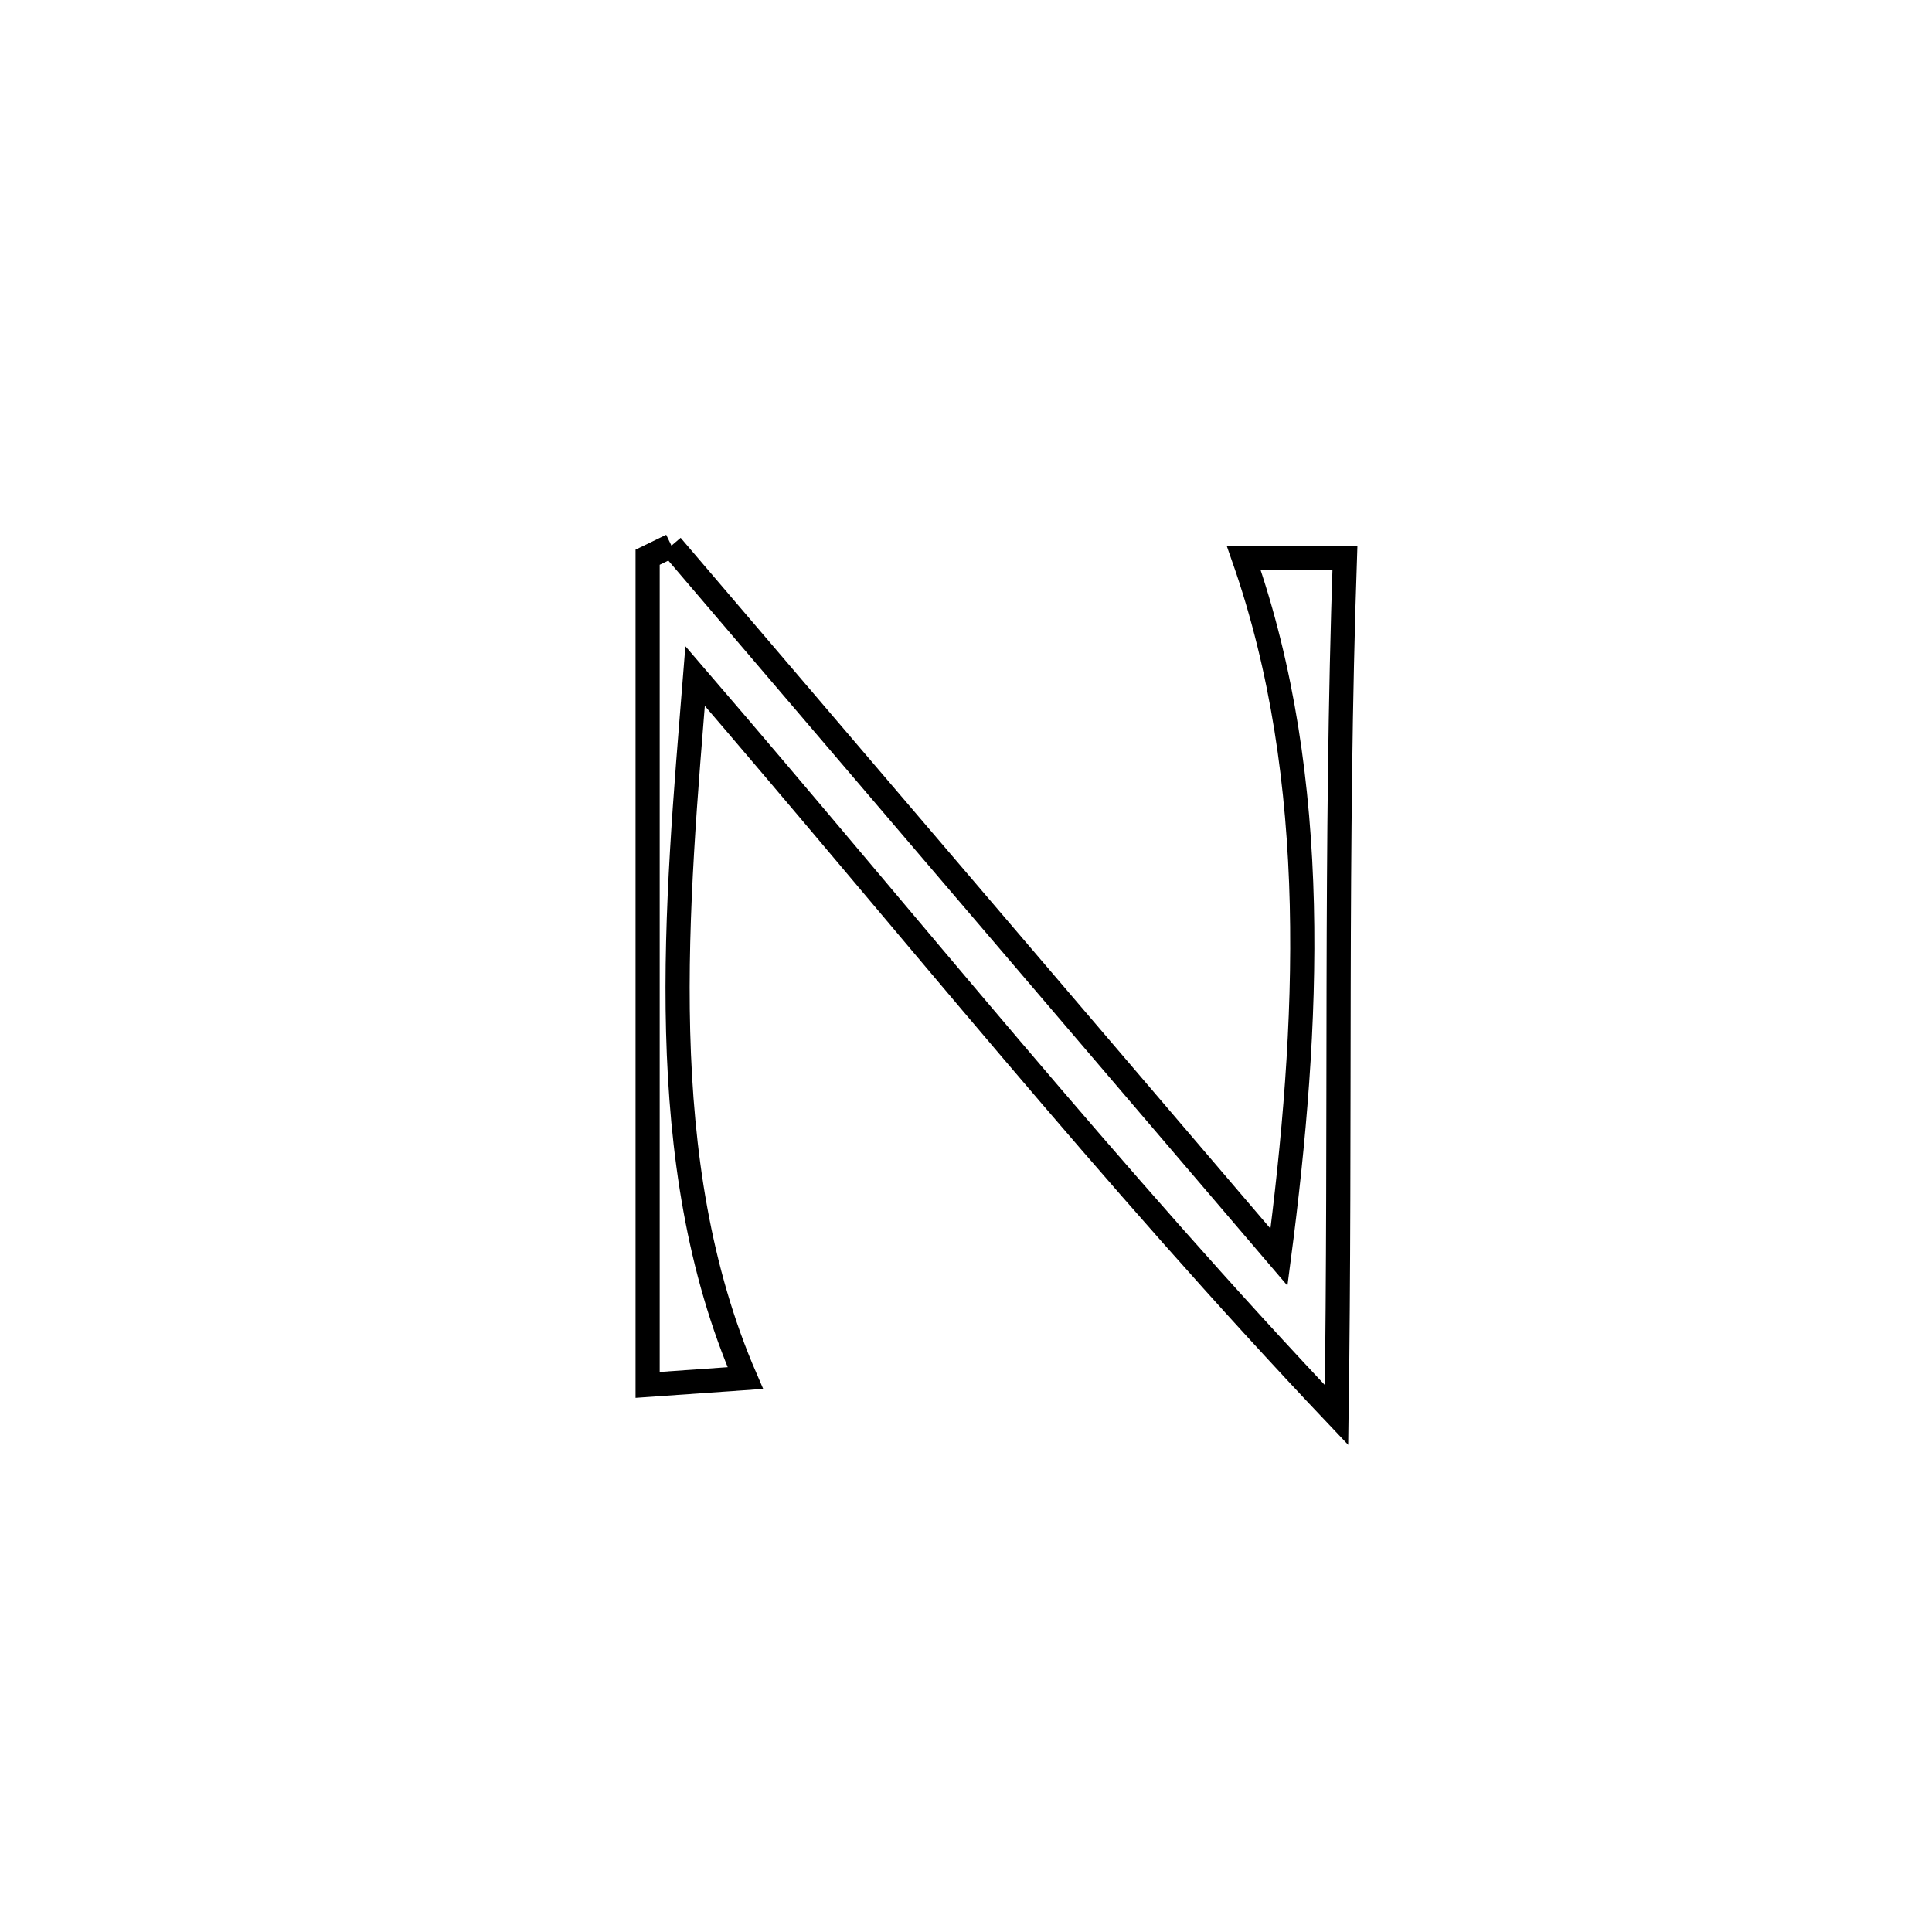 <svg xmlns="http://www.w3.org/2000/svg" viewBox="0.0 0.0 24.0 24.0" height="200px" width="200px"><path fill="none" stroke="black" stroke-width=".3" stroke-opacity="1.0"  filling="0" d="M8.341 6.778 L8.341 6.778 C9.598 8.252 10.856 9.725 12.114 11.198 C13.372 12.671 14.63 14.144 15.888 15.617 L15.888 15.617 C16.075 14.187 16.207 12.706 16.172 11.237 C16.137 9.769 15.934 8.313 15.451 6.933 L15.451 6.933 C15.869 6.933 16.288 6.933 16.707 6.933 L16.707 6.933 C16.646 8.707 16.633 10.481 16.629 12.255 C16.625 14.03 16.629 15.804 16.603 17.578 L16.603 17.578 C15.207 16.106 13.876 14.58 12.564 13.037 C11.251 11.494 9.958 9.935 8.635 8.398 L8.635 8.398 C8.521 9.824 8.385 11.331 8.424 12.819 C8.463 14.306 8.676 15.774 9.259 17.119 L9.259 17.119 C8.854 17.148 8.45 17.176 8.045 17.204 L8.045 17.204 C8.045 15.49 8.045 13.776 8.045 12.063 C8.045 10.349 8.045 8.635 8.045 6.922 L8.045 6.922 C8.144 6.874 8.242 6.826 8.341 6.778 L8.341 6.778"></path></svg>